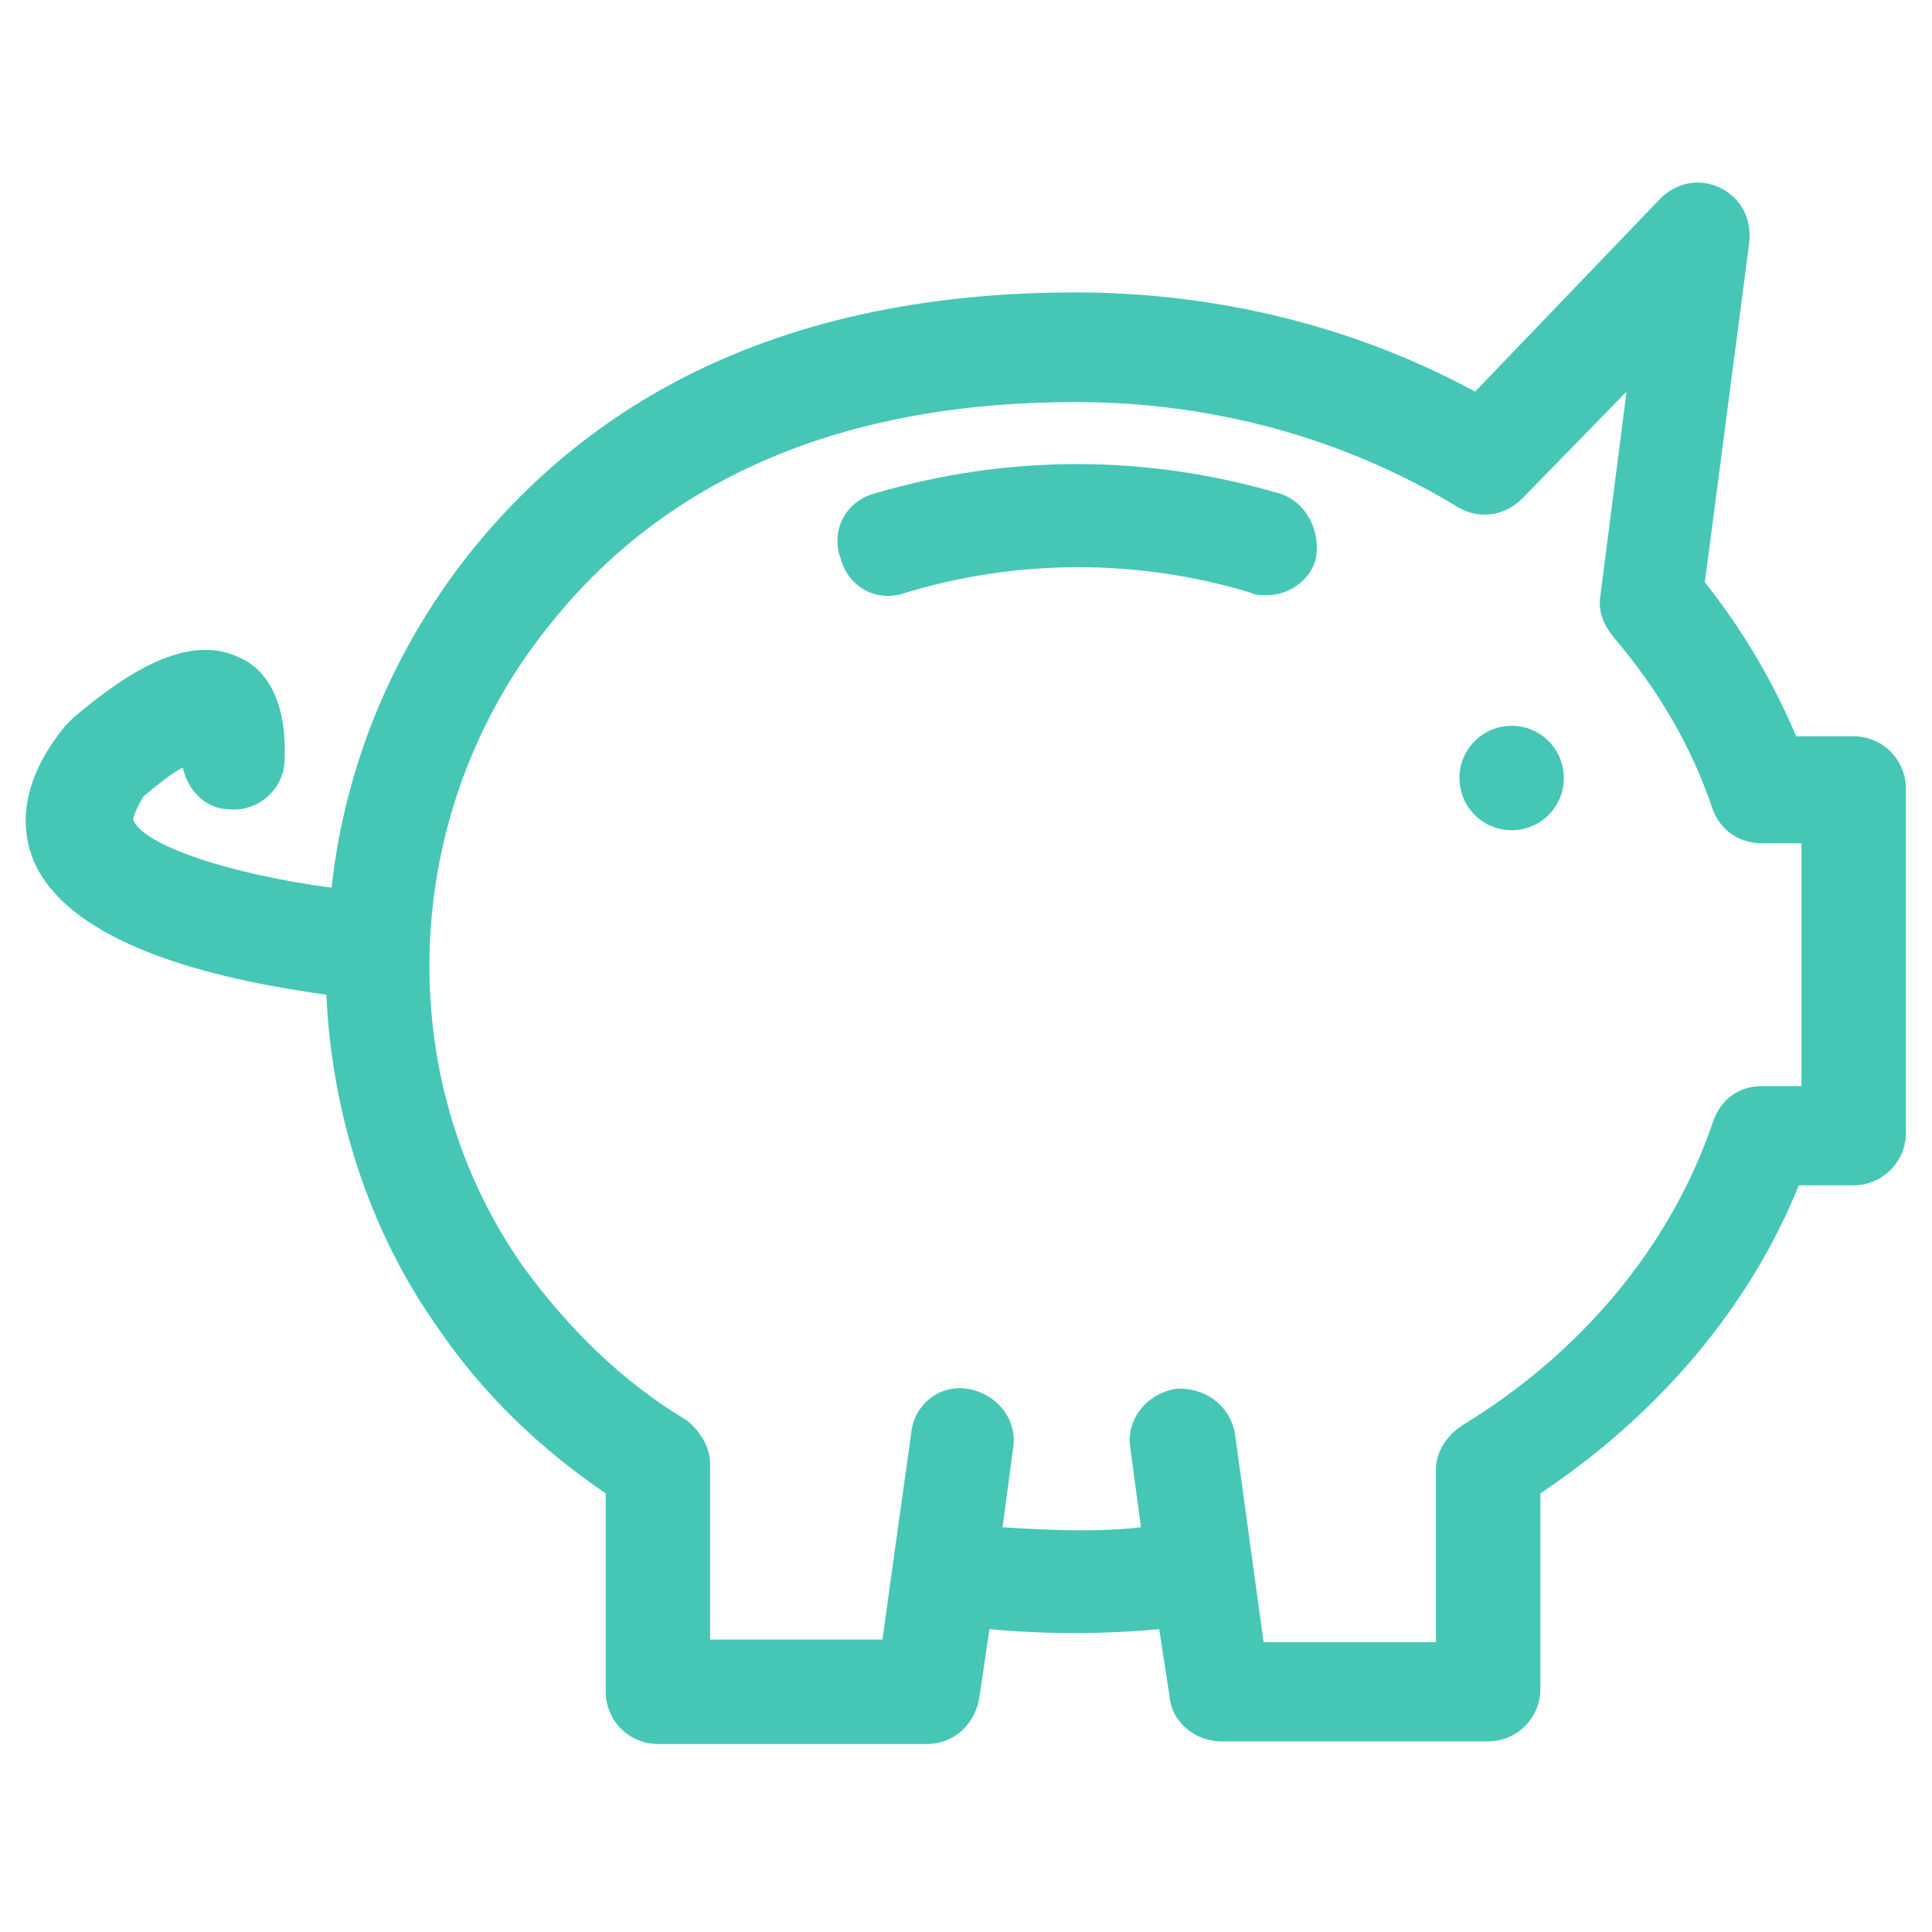 <?xml version="1.0" ?><svg id="Layer_1" style="enable-background:new 0 0 74 74;" version="1.1" viewBox="0 0 74 74" xml:space="preserve" xmlns="http://www.w3.org/2000/svg" xmlns:xlink="http://www.w3.org/1999/xlink"><style type="text/css">
	.st0{fill:#46C7B6;}
</style><g><path class="st0" d="M71,28.2h-2.2c-0.9-2.1-2-4-3.5-5.9l1.7-13c0.1-0.9-0.3-1.7-1.1-2.1c-0.8-0.4-1.7-0.2-2.3,0.4l-7.1,7.4   c-4.6-2.5-9.9-3.8-15.3-3.8c-10.2,0-18,3.4-23.3,10.1c-2.9,3.7-4.7,8.1-5.2,12.7c-3.8-0.5-7.2-1.6-7.6-2.6c0-0.1,0.1-0.4,0.4-0.9   c0.6-0.5,1.1-0.9,1.5-1.1c0.2,0.9,0.9,1.6,1.8,1.6c1.1,0.1,2.1-0.8,2.1-1.9c0.1-2.4-0.8-3.5-1.7-3.9c-2-1-4.4,0.6-6.4,2.3   c-0.1,0.1-0.2,0.2-0.3,0.3c-1.8,2.2-1.7,4-1.2,5.2c1.5,3.4,7.6,4.6,11.2,5.1c0.2,4.5,1.6,9,4.3,12.8c1.7,2.5,3.9,4.6,6.4,6.3v7.6   c0,1.1,0.9,2,2,2h10.3c1,0,1.8-0.7,2-1.7l0.4-2.7c2.1,0.2,4.4,0.2,6.5,0l0.4,2.6c0.1,1,1,1.7,2,1.7H57c1.1,0,2-0.9,2-2v-7.5   c4.5-3,8-7.1,9.9-11.8H71c1.1,0,2-0.9,2-2V30.2C73,29.1,72.1,28.2,71,28.2z M69,41.6h-1.5c-0.9,0-1.6,0.5-1.9,1.4   c-1.6,4.7-5,8.8-9.6,11.6c-0.6,0.4-1,1-1,1.7v6.6h-6.6L48,60l-0.7-5.1c-0.2-1.1-1.2-1.8-2.3-1.7c-1.1,0.2-1.9,1.2-1.7,2.3l0.4,3   c-1.8,0.2-3.6,0.1-5.3,0l0.4-3c0.2-1.1-0.6-2.1-1.7-2.3C36,53,35,53.8,34.9,54.9l-0.7,5c0,0,0,0,0,0l-0.4,2.9h-6.6v-6.7   c0-0.7-0.4-1.3-0.9-1.7c-2.5-1.5-4.5-3.5-6.2-5.8C14.9,41.3,15.3,31.1,21,24c4.5-5.7,11.3-8.6,20.2-8.6c5.3,0,10.3,1.4,14.6,4   c0.8,0.5,1.8,0.4,2.5-0.3l4-4.1l-1,7.8c-0.1,0.6,0.1,1.1,0.5,1.6c1.7,2,3,4.2,3.8,6.6c0.3,0.8,1,1.3,1.9,1.3H69V41.6z"/><circle class="st0" cx="57.9" cy="29.8" r="2"/><path class="st0" d="M49,18.9c-5.1-1.5-10.4-1.5-15.5,0c-1.1,0.3-1.7,1.4-1.3,2.5c0.3,1.1,1.4,1.7,2.5,1.3c4.3-1.3,8.9-1.3,13.2,0   c0.2,0.1,0.4,0.1,0.6,0.1c0.9,0,1.7-0.6,1.9-1.4C50.6,20.3,50,19.2,49,18.9z"/></g></svg>